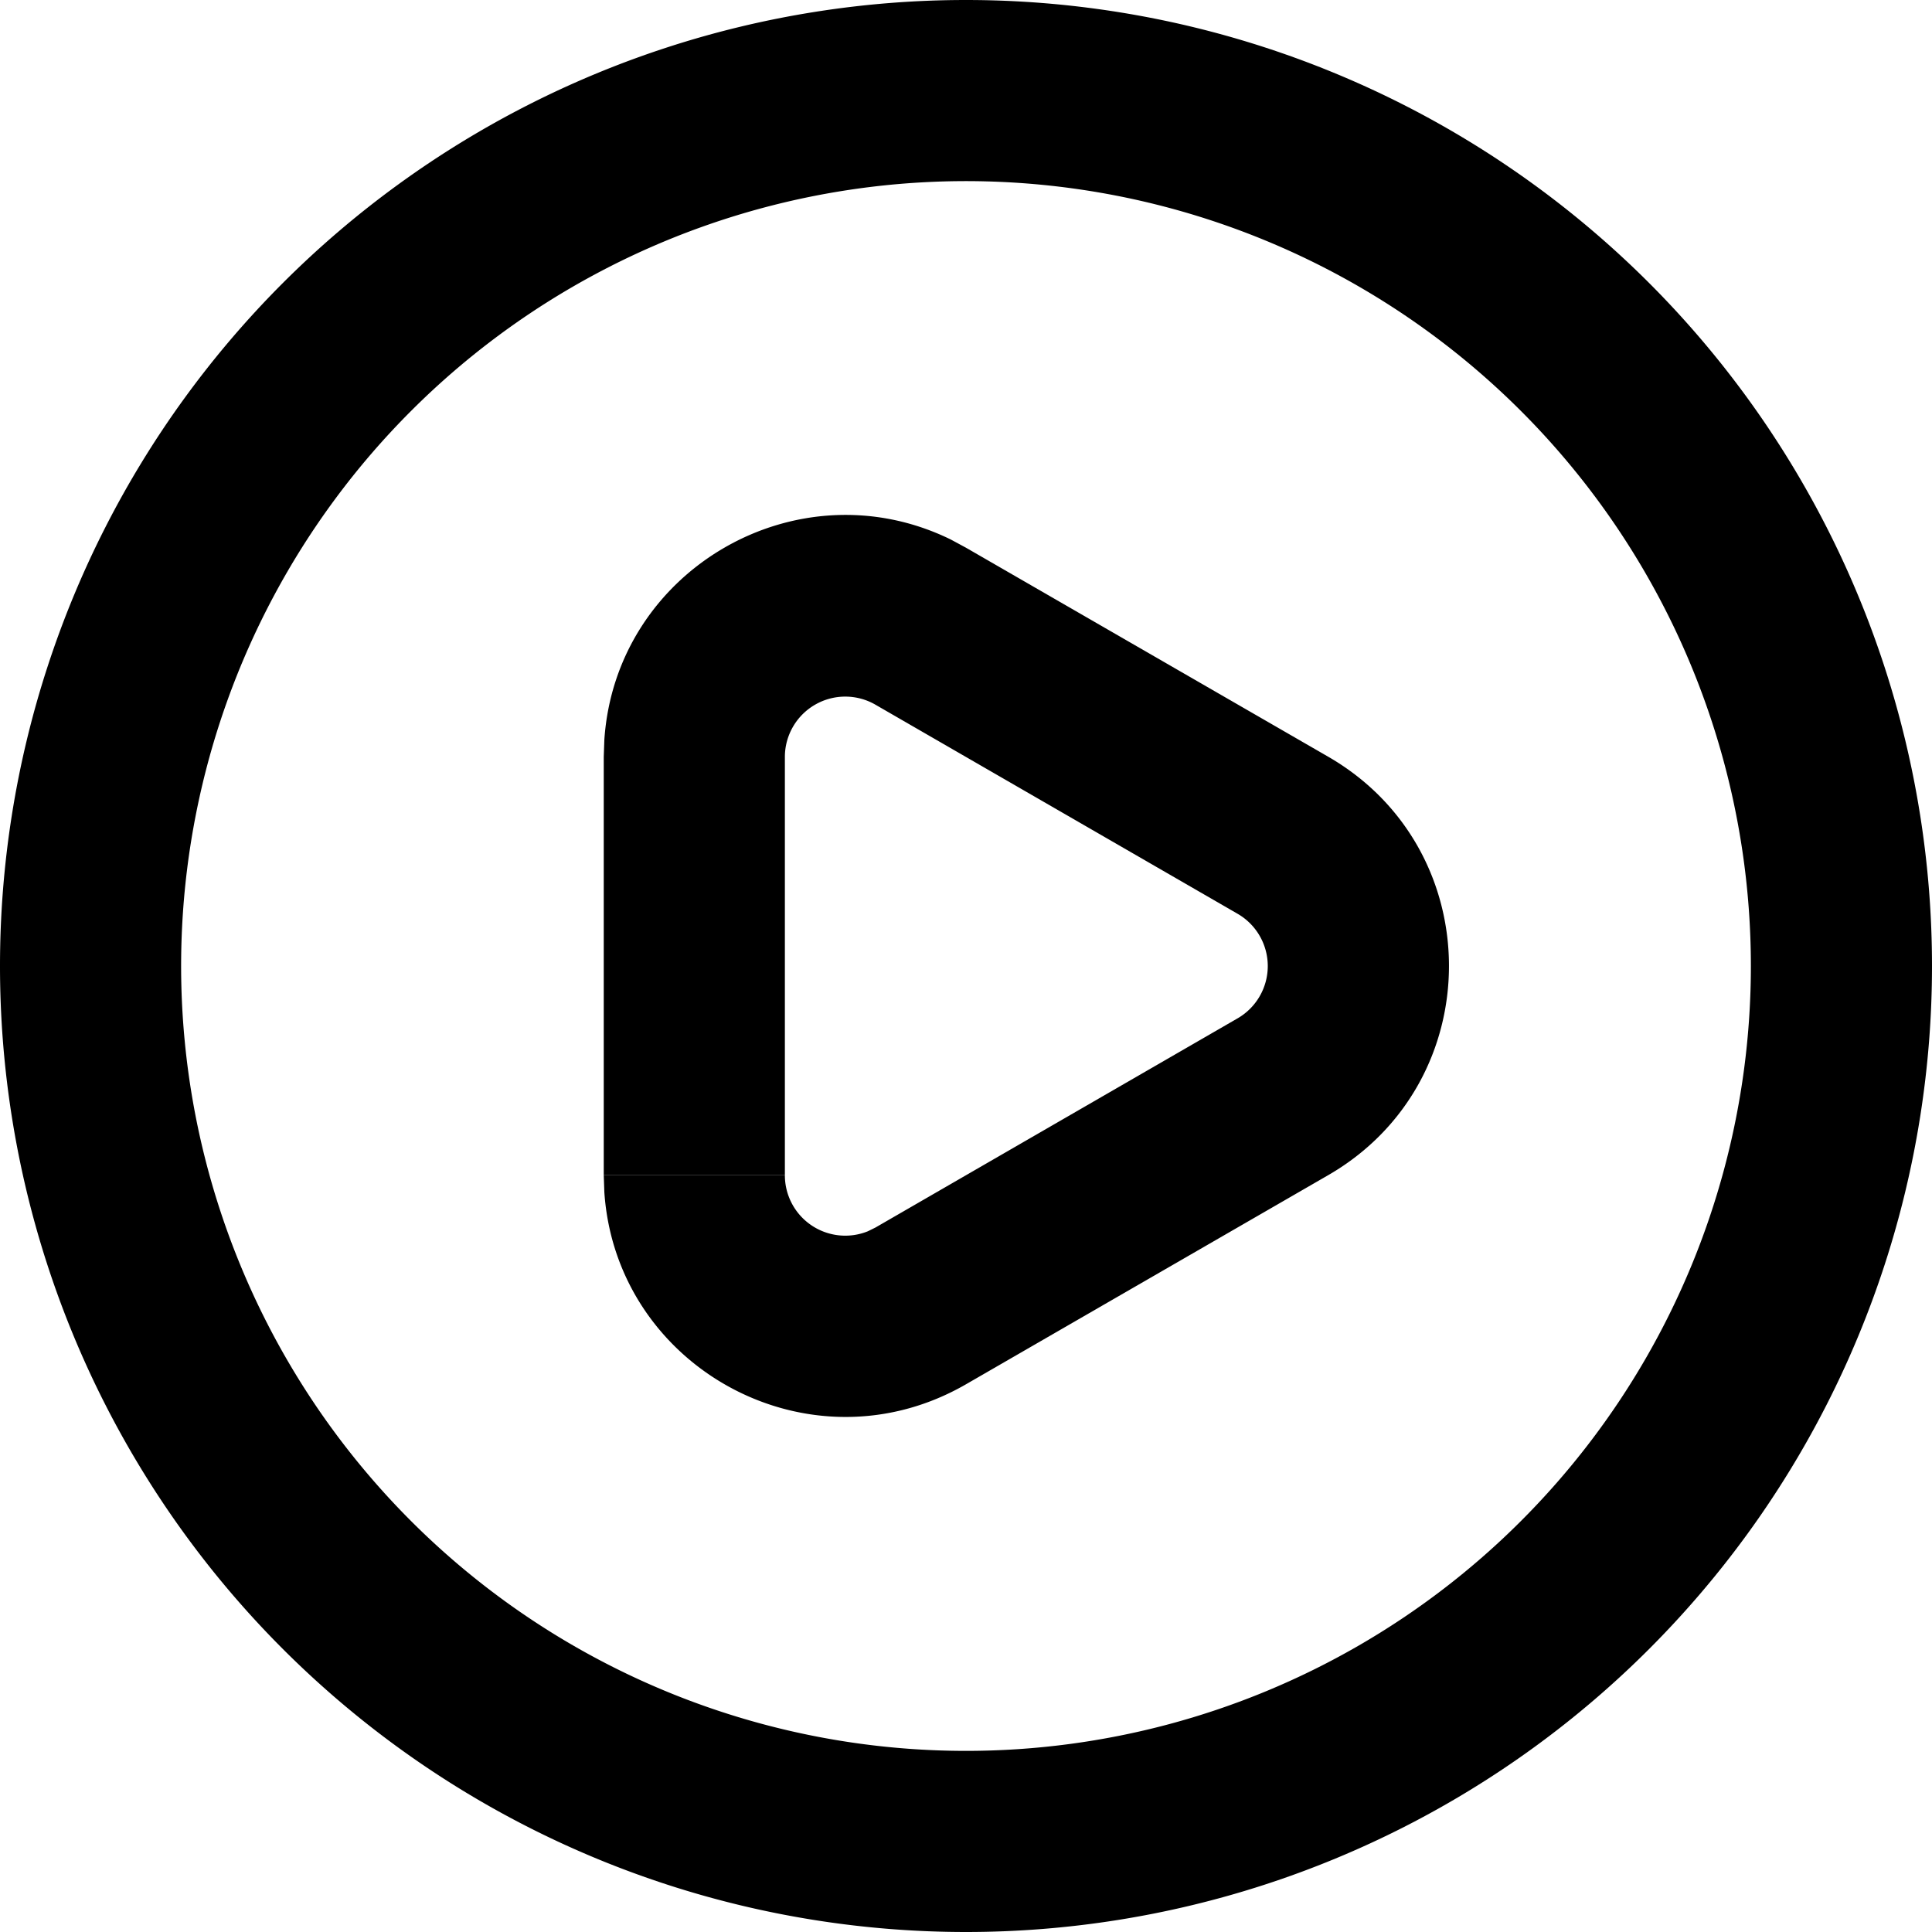 <svg xmlns="http://www.w3.org/2000/svg" viewBox="0 0 16 16" preserveAspectRatio="xMidYMin meet"><path d="M14.5 8A6.5 6.5 0 1 0 8 14.5V16A8 8 0 1 1 8 0a8 8 0 0 1 0 16v-1.5A6.5 6.5 0 0 0 14.5 8"/><path d="M11 6.267c1.333.77 1.333 2.695 0 3.465l-3 1.732c-1.292.745-2.896-.134-2.995-1.59L5 9.733h1.5a.5.5 0 0 0 .687.464l.063-.031 3-1.733a.5.5 0 0 0 0-.865l-3-1.732a.5.5 0 0 0-.75.432H5l.005-.142C5.1 4.716 6.606 3.847 7.874 4.468L8 4.536zM6.5 9.732H5V6.267h1.5z"/></svg>